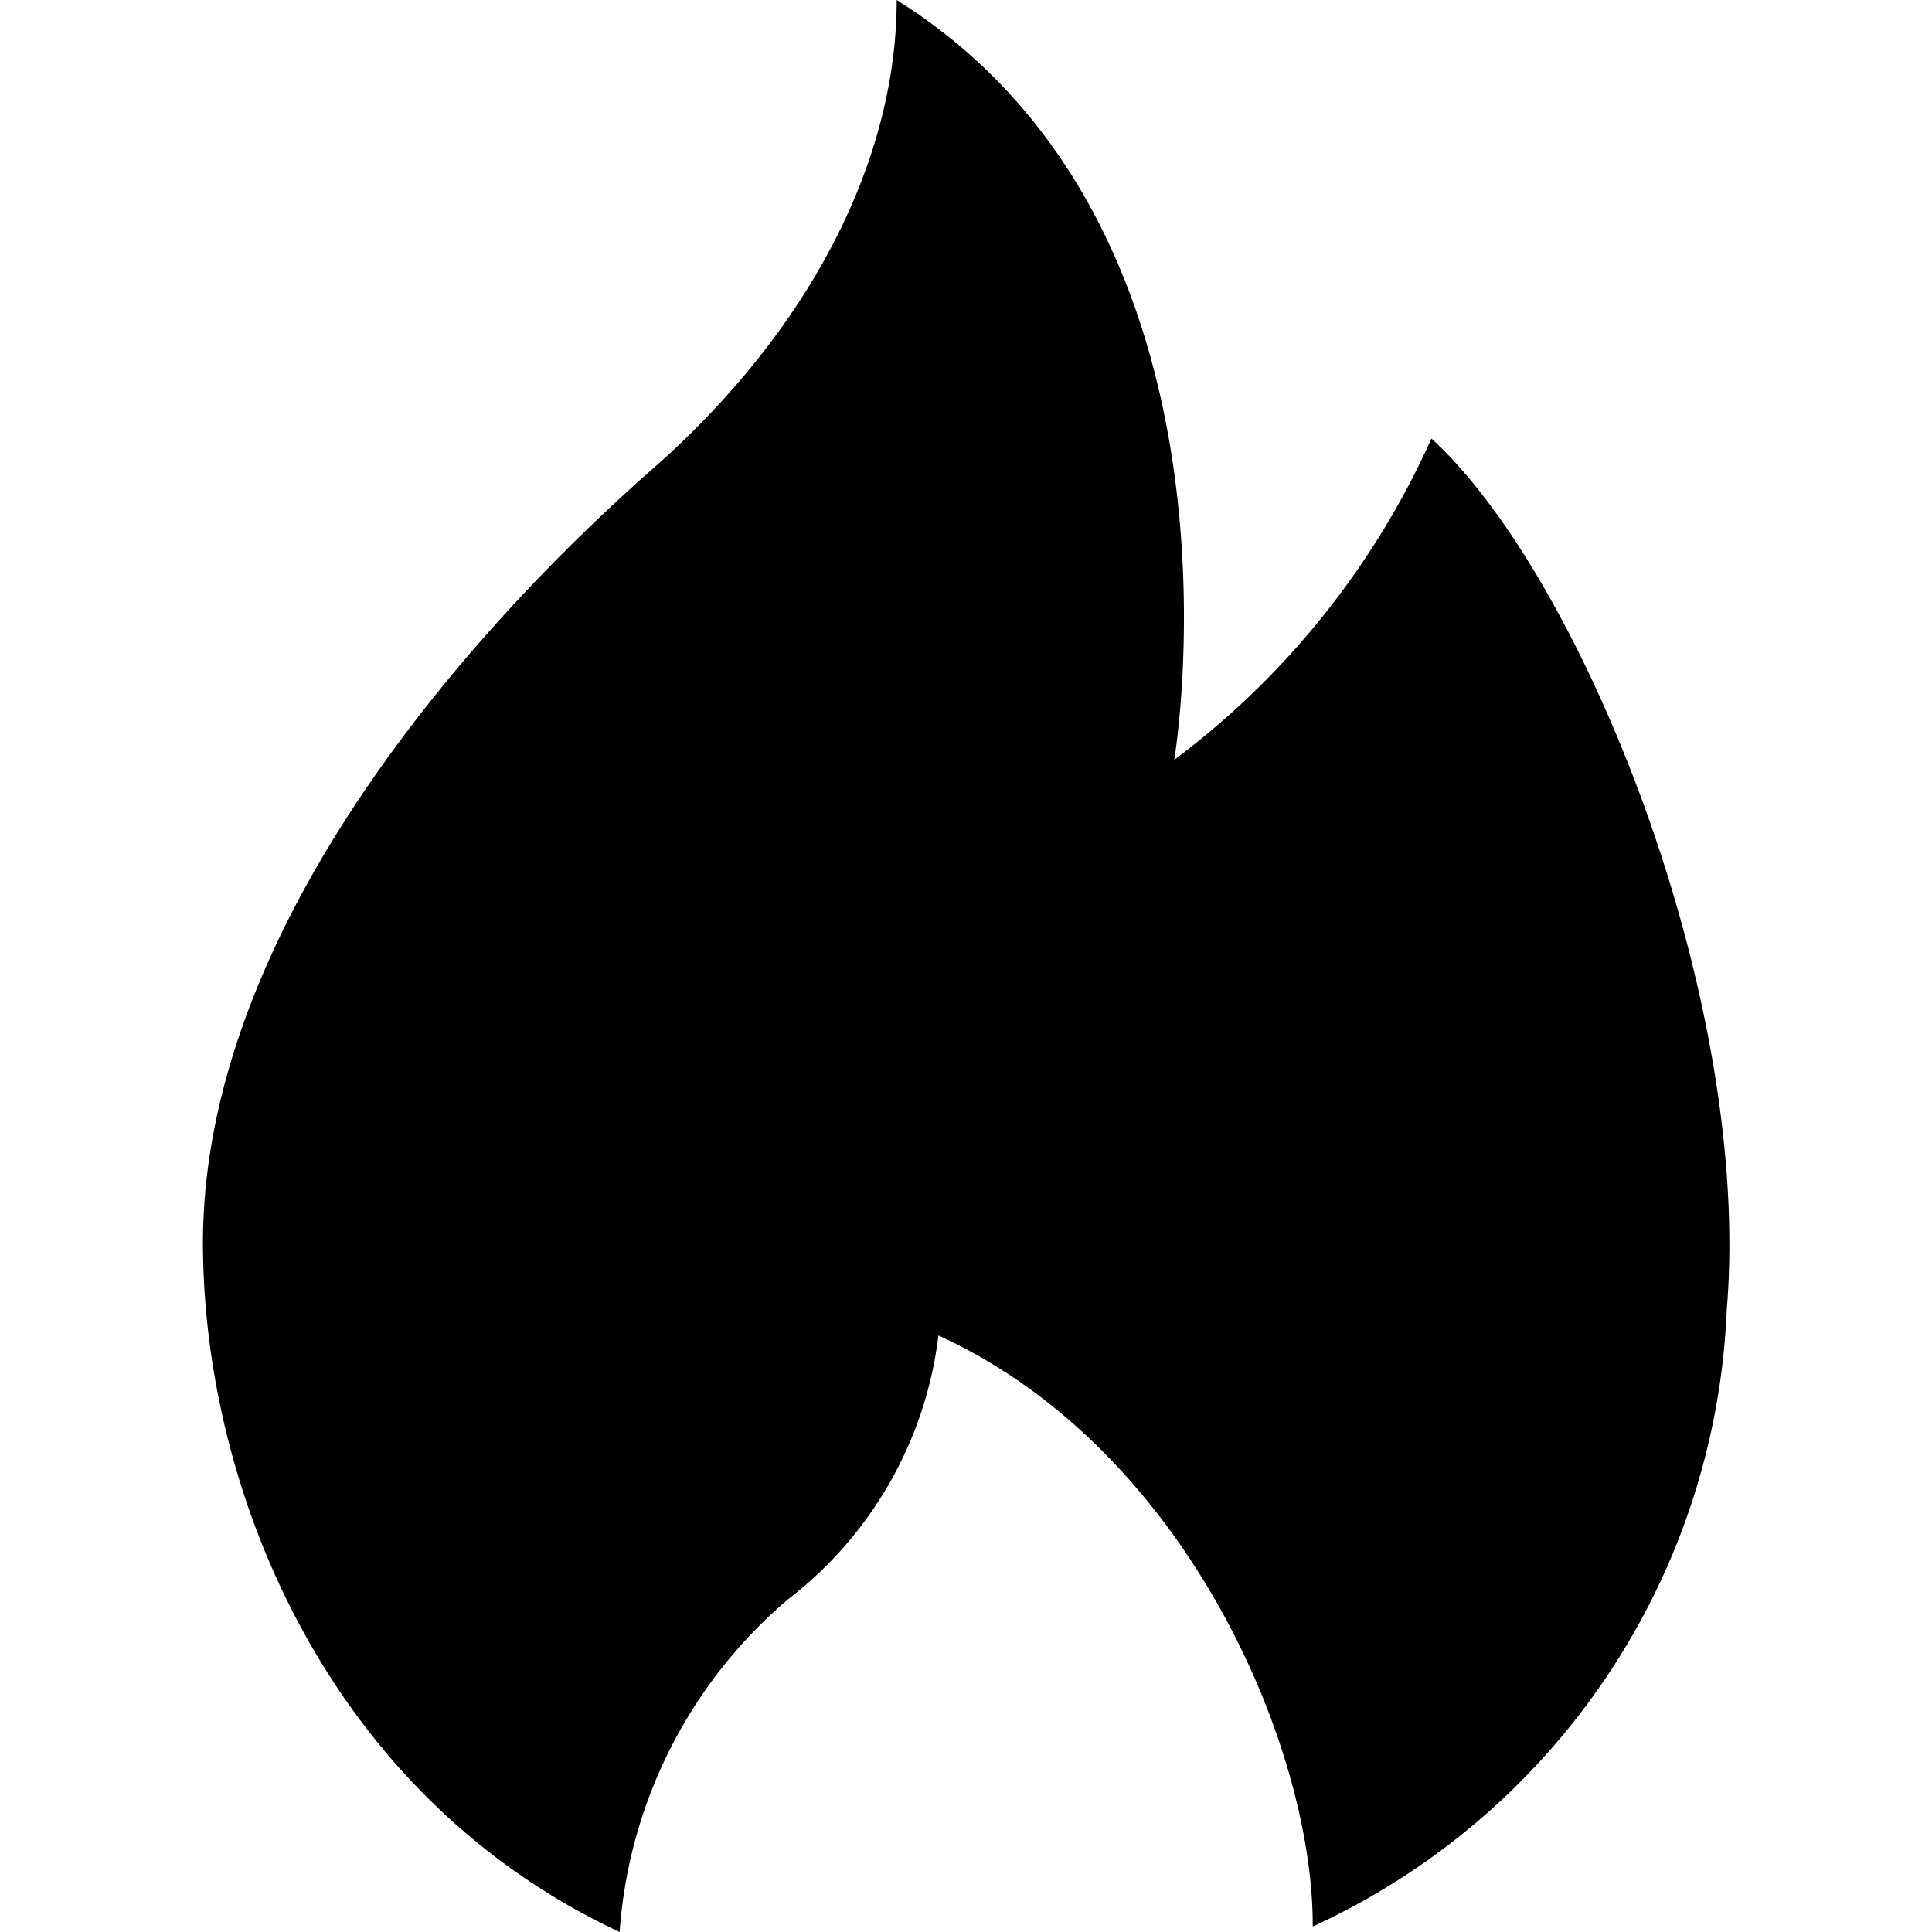<svg xmlns="http://www.w3.org/2000/svg" width="32" height="32" viewBox="0 0 32 32">
    <g class="nc-icon-wrapper" fill="currentColor">
        <path d="M19.449,12.586S20.939,3.811,14.852,0c0,2.668-1.449,5.488-4.051,7.774S3.309,15.193,3.362,20.681C3.4,24.8,5.489,29.771,10.263,32a7.966,7.966,0,0,1,2.789-5.51,6.491,6.491,0,0,0,2.491-4.37c4.112,1.875,6.2,6.817,6.2,9.763l0,.026A11.77,11.77,0,0,0,28.6,21.7c.431-5.15-2.389-12.149-4.891-14.436A13.59,13.59,0,0,1,19.449,12.586Z" fill="currentColor"></path>
    </g>
</svg>